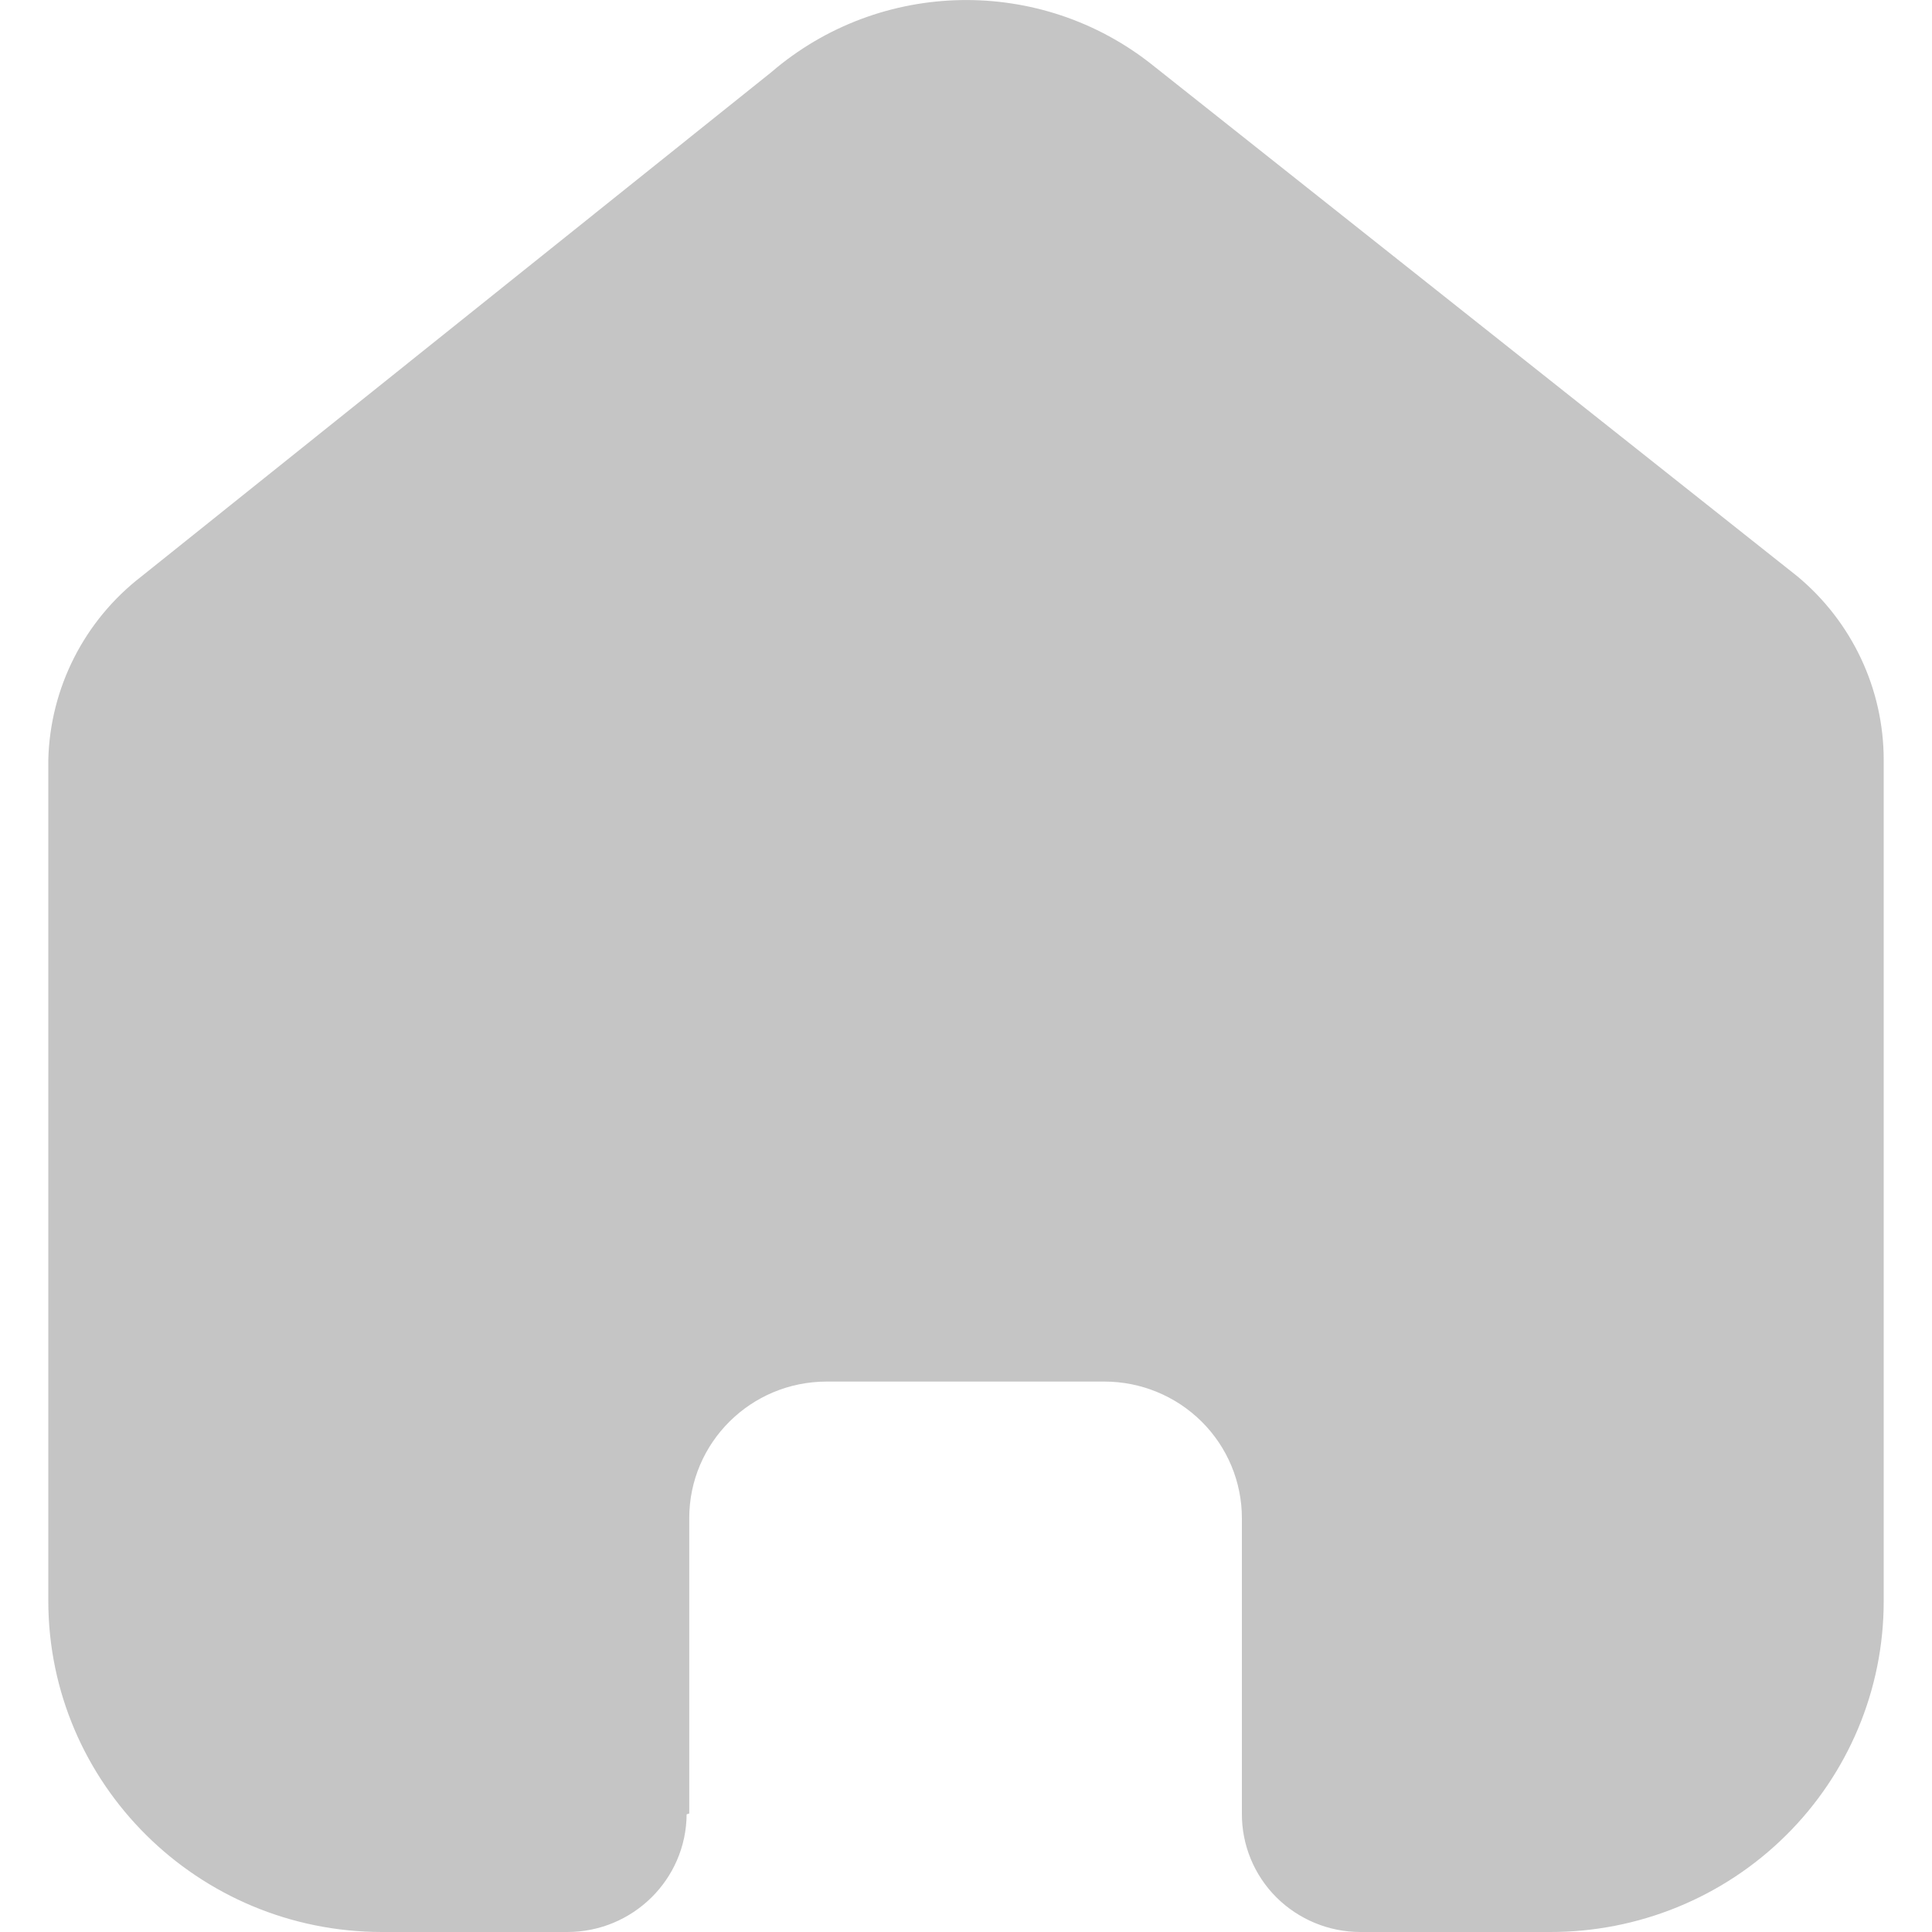 <svg width="20" height="20" viewBox="0 0 20 20" fill="none" xmlns="http://www.w3.org/2000/svg">
<path d="M7.135 18.773V15.716C7.135 14.935 7.772 14.302 8.558 14.302H11.433C11.81 14.302 12.172 14.451 12.439 14.716C12.706 14.981 12.856 15.341 12.856 15.716V18.773C12.854 19.098 12.982 19.41 13.212 19.64C13.443 19.87 13.756 20 14.083 20H16.044C16.96 20.002 17.839 19.643 18.487 19.001C19.136 18.359 19.5 17.487 19.5 16.578V7.867C19.5 7.132 19.172 6.436 18.605 5.965L11.934 0.676C10.774 -0.251 9.111 -0.221 7.985 0.747L1.467 5.965C0.873 6.422 0.518 7.121 0.5 7.867V16.569C0.5 18.464 2.047 20 3.956 20H5.872C6.551 20 7.103 19.456 7.108 18.782L7.135 18.773Z" fill="#C5C5C5"/>
</svg>
